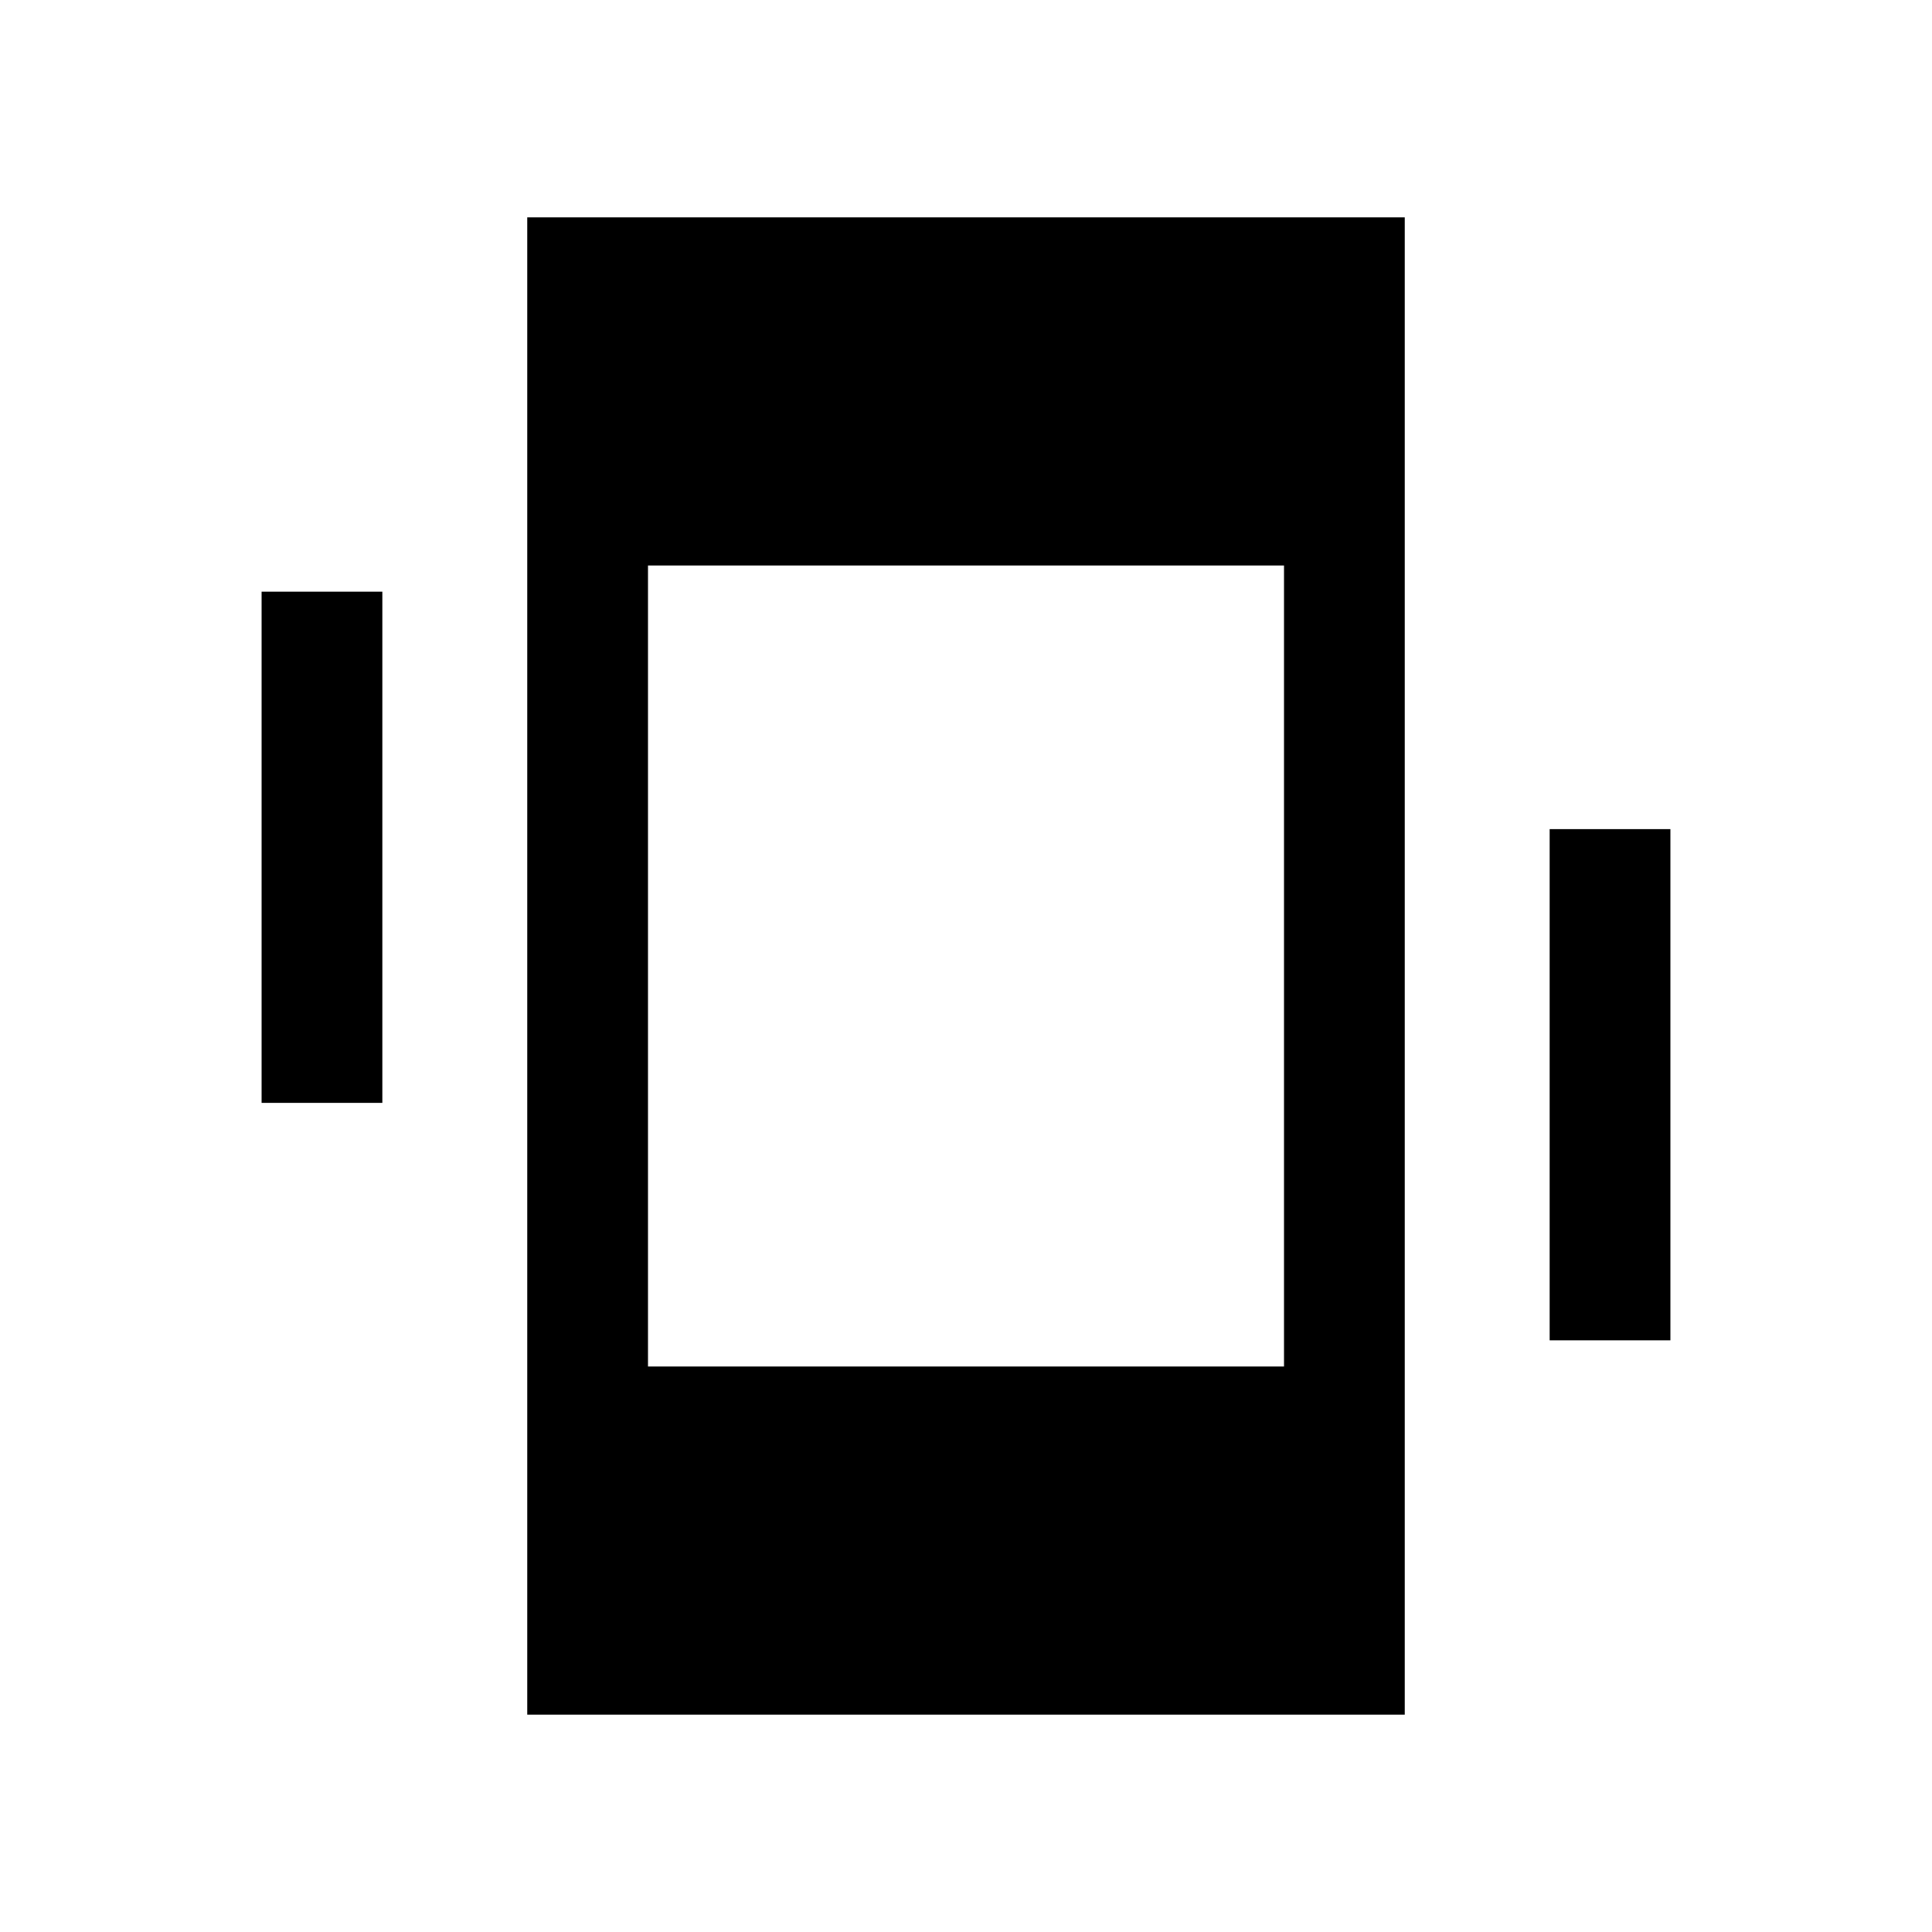 <svg xmlns="http://www.w3.org/2000/svg" height="20" width="20"><path d="M5.458 17.75V2.25H14.542V17.75ZM6.708 14.146H13.292V5.854H6.708ZM2.708 11.417V6.125H3.958V11.417ZM16.042 13.875V8.583H17.292V13.875Z"/></svg>